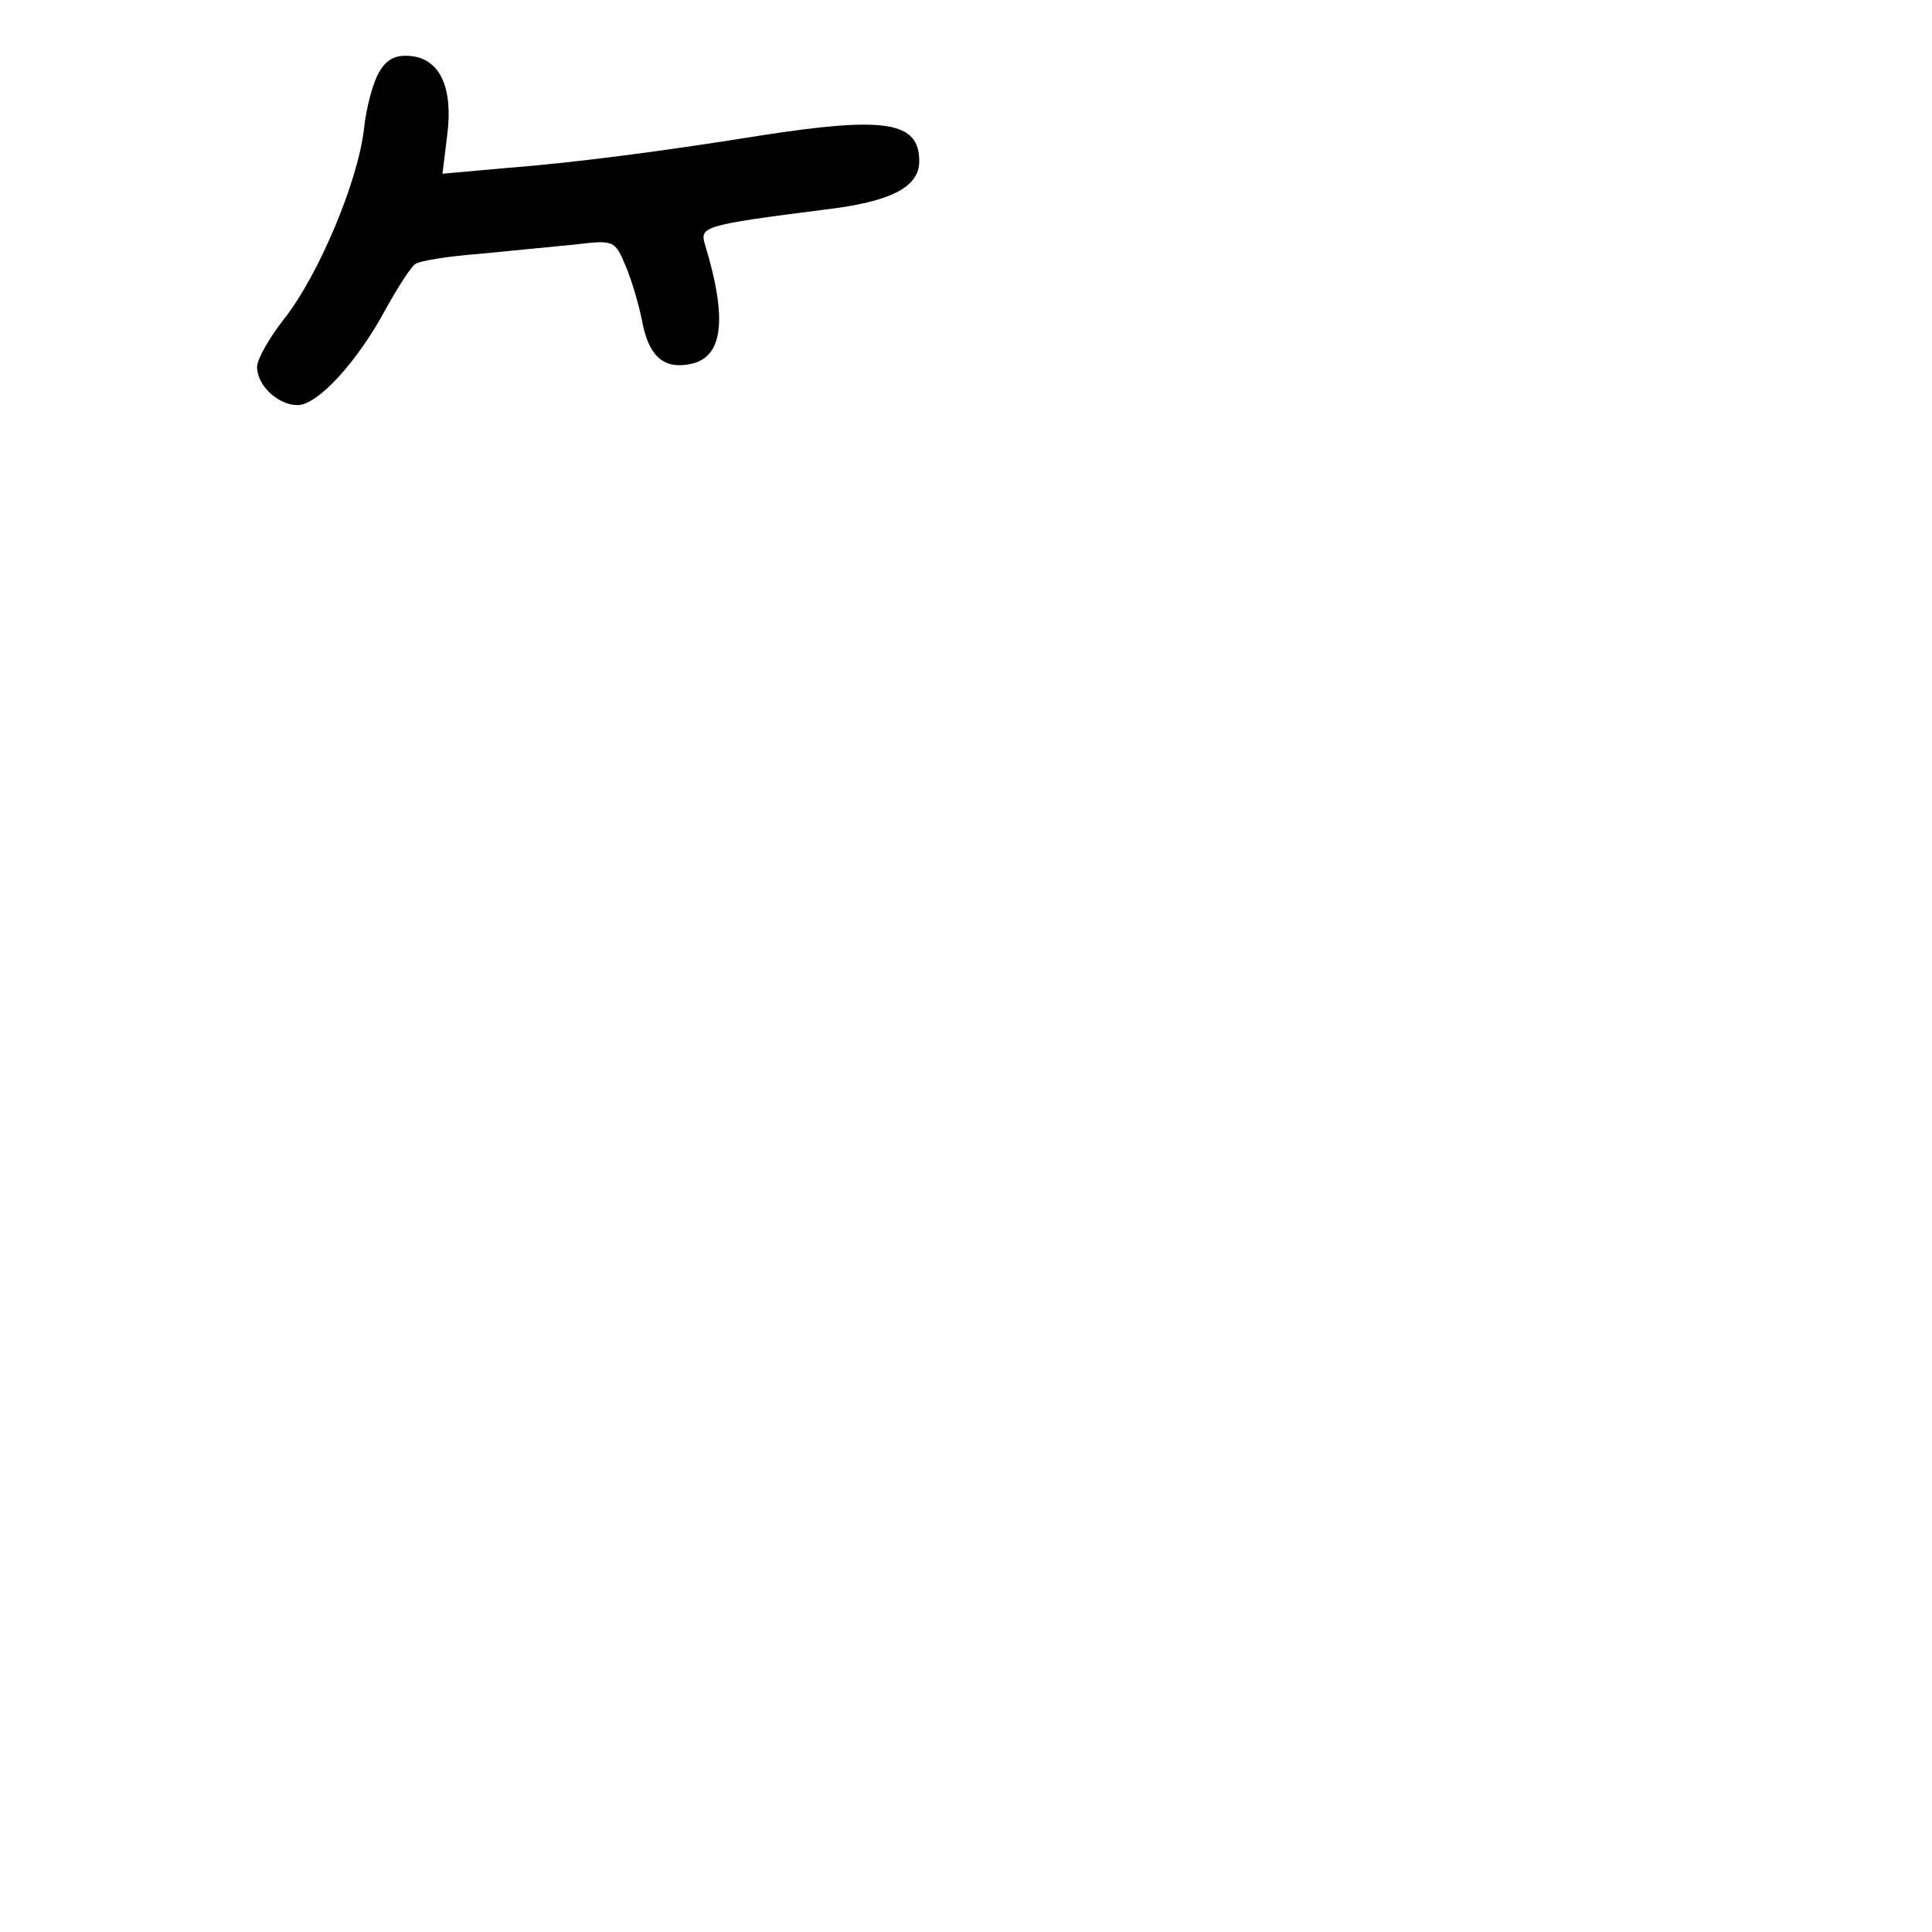 <?xml version="1.0" standalone="no"?>
<!DOCTYPE svg PUBLIC "-//W3C//DTD SVG 20010904//EN"
 "http://www.w3.org/TR/2001/REC-SVG-20010904/DTD/svg10.dtd">
<svg version="1.0" xmlns="http://www.w3.org/2000/svg"
 width="248pt" height="248pt" viewBox="0 0 248 248"
 preserveAspectRatio="xMidYMid meet">
<g transform="translate(0,248) scale(0.1,-0.1)"
fill="#000000" stroke="none">
<path d="M487 2388 c-8 -13 -17 -46 -20 -75 -8 -67 -58 -186 -102 -242 -19
-24 -35 -52 -35 -62 0 -24 27 -49 52 -49 26 0 77 56 113 123 16 29 33 55 38
58 5 4 41 10 81 13 39 4 94 9 123 12 51 6 52 6 66 -27 8 -19 17 -50 21 -70 8
-44 26 -62 58 -57 46 6 53 55 23 154 -7 23 -3 25 154 45 85 10 121 29 121 62
0 51 -43 58 -204 33 -131 -21 -240 -35 -330 -42 l-78 -7 6 49 c8 61 -9 98 -46
102 -19 2 -31 -3 -41 -20z"/>
</g>
</svg>
